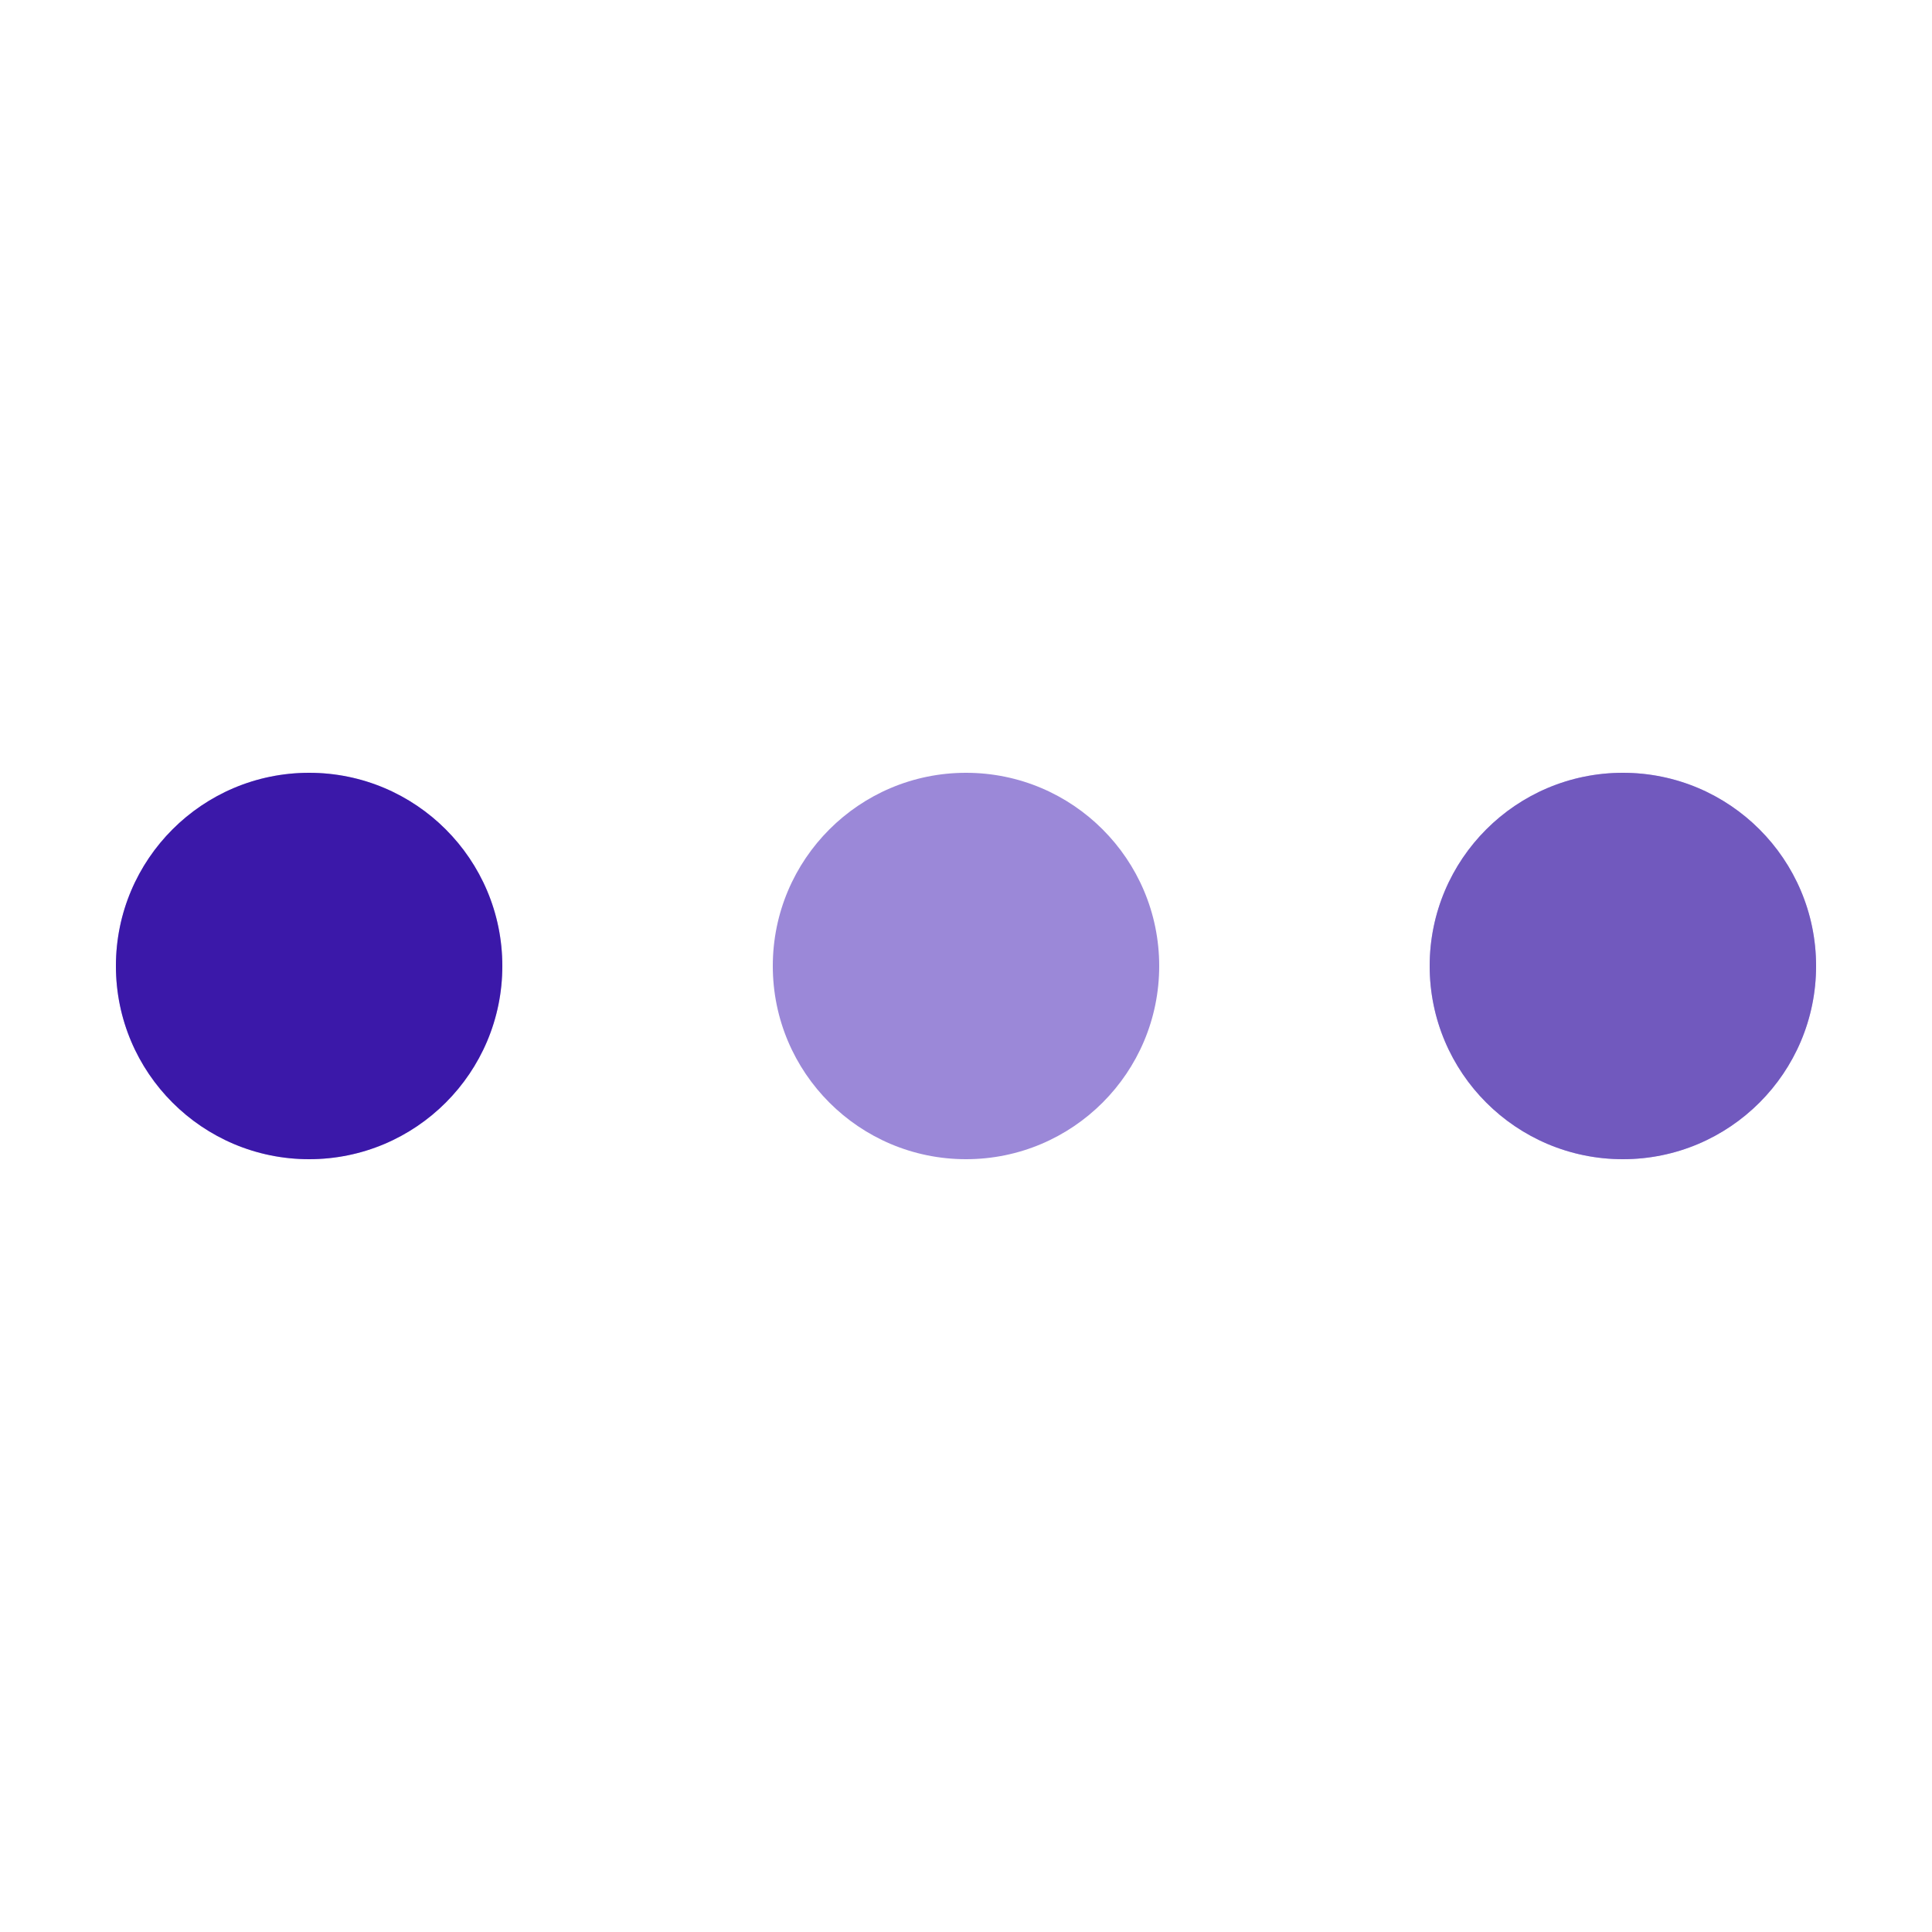 <svg xmlns="http://www.w3.org/2000/svg" viewBox="0 0 100 100" preserveAspectRatio="xMidYMid" style="shape-rendering: auto; display: block; background: transparent;" width="200" height="200" xmlns:xlink="http://www.w3.org/1999/xlink"><g><circle fill="#bdacf3" r="10" cy="50" cx="84">
    <animate begin="0s" keySplines="0 0.5 0.5 1" values="9;0" keyTimes="0;1" calcMode="spline" dur="0.329s" repeatCount="indefinite" attributeName="r"></animate>
    <animate begin="0s" values="#bdacf3;#3b18a9;#7159be;#9b88d8;#bdacf3" keyTimes="0;0.25;0.5;0.75;1" calcMode="discrete" dur="1.316s" repeatCount="indefinite" attributeName="fill"></animate>
</circle><circle fill="#bdacf3" r="10" cy="50" cx="16">
  <animate begin="0s" keySplines="0 0.5 0.5 1;0 0.5 0.5 1;0 0.5 0.5 1;0 0.5 0.5 1" values="0;0;9;9;9" keyTimes="0;0.25;0.5;0.75;1" calcMode="spline" dur="1.316s" repeatCount="indefinite" attributeName="r"></animate>
  <animate begin="0s" keySplines="0 0.5 0.5 1;0 0.5 0.5 1;0 0.5 0.5 1;0 0.5 0.5 1" values="16;16;16;50;84" keyTimes="0;0.25;0.5;0.75;1" calcMode="spline" dur="1.316s" repeatCount="indefinite" attributeName="cx"></animate>
</circle><circle fill="#9b88d8" r="10" cy="50" cx="50">
  <animate begin="-0.329s" keySplines="0 0.5 0.5 1;0 0.5 0.5 1;0 0.5 0.5 1;0 0.5 0.5 1" values="0;0;9;9;9" keyTimes="0;0.25;0.5;0.75;1" calcMode="spline" dur="1.316s" repeatCount="indefinite" attributeName="r"></animate>
  <animate begin="-0.329s" keySplines="0 0.5 0.5 1;0 0.5 0.5 1;0 0.5 0.5 1;0 0.5 0.5 1" values="16;16;16;50;84" keyTimes="0;0.25;0.5;0.75;1" calcMode="spline" dur="1.316s" repeatCount="indefinite" attributeName="cx"></animate>
</circle><circle fill="#7159be" r="10" cy="50" cx="84">
  <animate begin="-0.658s" keySplines="0 0.5 0.5 1;0 0.5 0.5 1;0 0.5 0.5 1;0 0.5 0.5 1" values="0;0;9;9;9" keyTimes="0;0.25;0.5;0.75;1" calcMode="spline" dur="1.316s" repeatCount="indefinite" attributeName="r"></animate>
  <animate begin="-0.658s" keySplines="0 0.5 0.5 1;0 0.5 0.5 1;0 0.5 0.5 1;0 0.5 0.5 1" values="16;16;16;50;84" keyTimes="0;0.25;0.5;0.75;1" calcMode="spline" dur="1.316s" repeatCount="indefinite" attributeName="cx"></animate>
</circle><circle fill="#3b18a9" r="10" cy="50" cx="16">
  <animate begin="-0.987s" keySplines="0 0.5 0.5 1;0 0.5 0.5 1;0 0.5 0.5 1;0 0.5 0.5 1" values="0;0;9;9;9" keyTimes="0;0.25;0.5;0.75;1" calcMode="spline" dur="1.316s" repeatCount="indefinite" attributeName="r"></animate>
  <animate begin="-0.987s" keySplines="0 0.5 0.5 1;0 0.5 0.5 1;0 0.5 0.5 1;0 0.5 0.5 1" values="16;16;16;50;84" keyTimes="0;0.25;0.5;0.75;1" calcMode="spline" dur="1.316s" repeatCount="indefinite" attributeName="cx"></animate>
</circle><g></g></g><!-- [ldio] generated by https://loading.io --></svg>